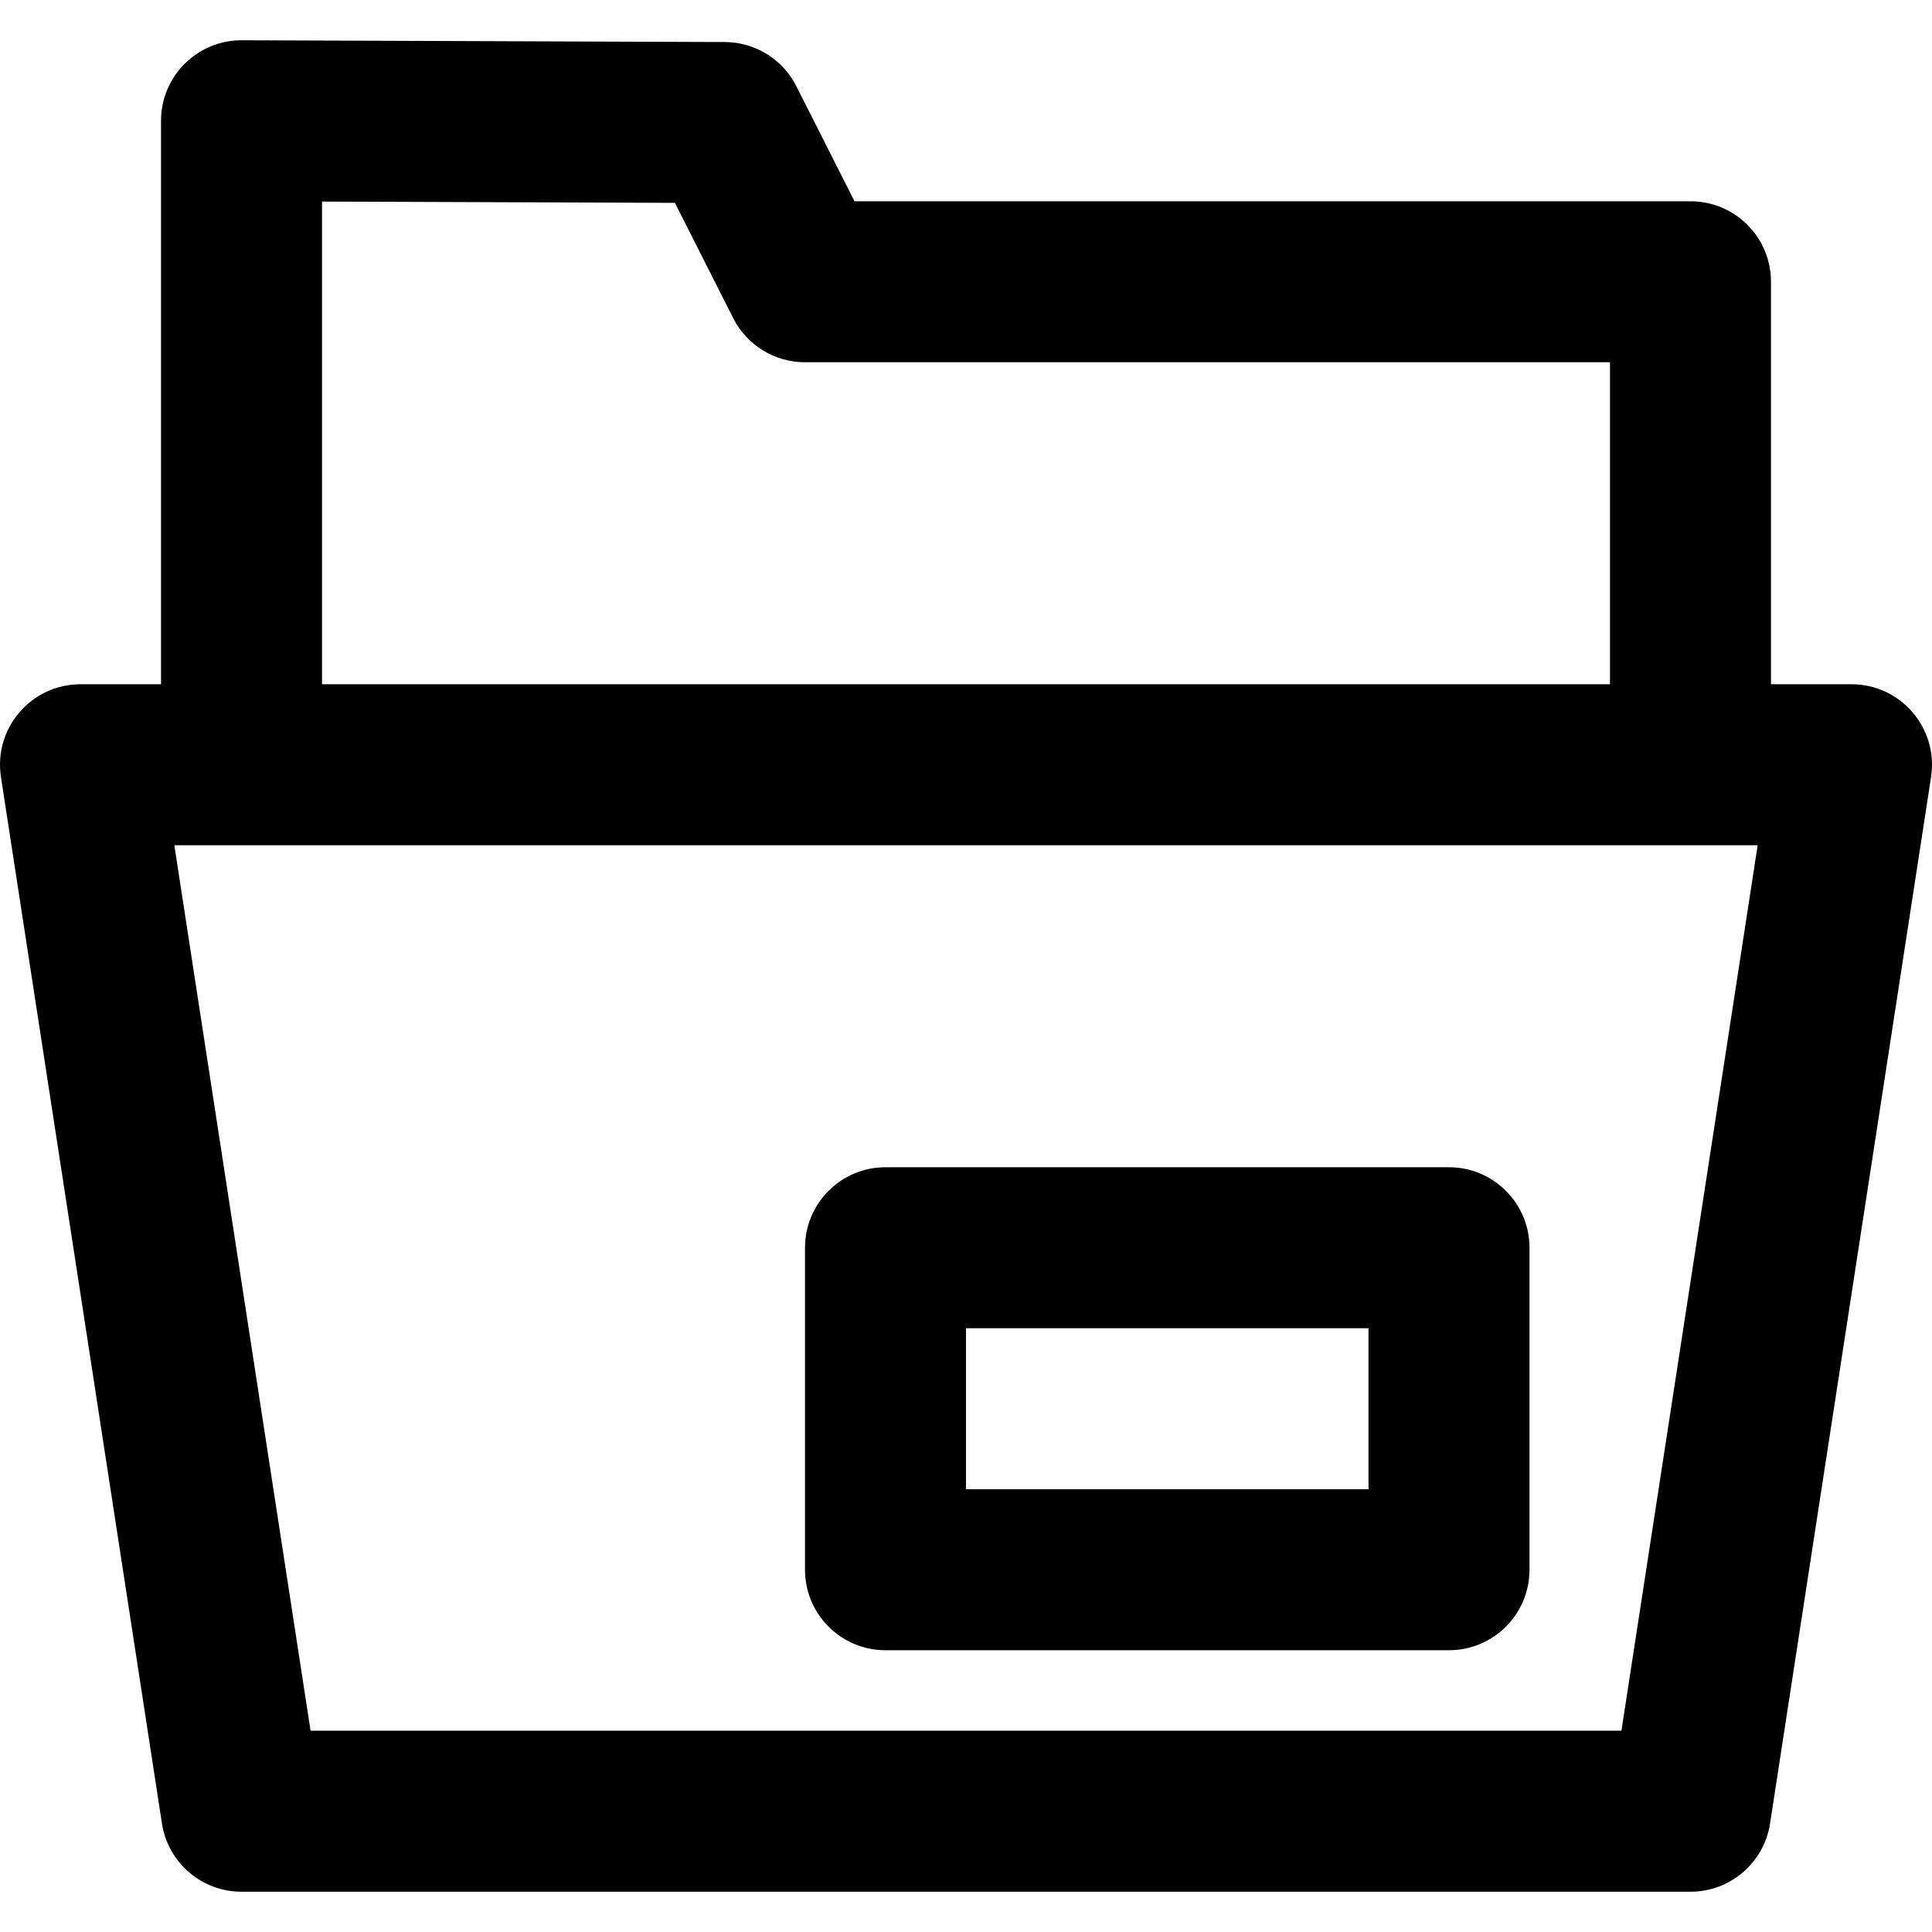 <?xml version="1.0" encoding="iso-8859-1"?>
<!-- Generator: Adobe Illustrator 19.0.0, SVG Export Plug-In . SVG Version: 6.00 Build 0)  -->
<svg version="1.1" id="Layer_1" xmlns="http://www.w3.org/2000/svg" xmlns:xlink="http://www.w3.org/1999/xlink" x="0px" y="0px"
	 viewBox="0 0 512.009 512.009" style="enable-background:new 0 0 512.009 512.009;" xml:space="preserve">
<g>
	<g>
		<g>
			<path d="M490.671,181.338h-21.333V74.671c0-11.782-9.551-21.333-21.333-21.333H226.457l-15.414-30.489
				c-3.618-7.156-10.942-11.679-18.96-11.708l-128-0.469c-11.813-0.043-21.412,9.521-21.412,21.333v149.333H21.338
				c-13.075,0-23.073,11.654-21.085,24.577l42.667,277.333c1.601,10.407,10.556,18.089,21.085,18.089h384
				c10.53,0,19.484-7.682,21.085-18.089l42.667-277.333C513.745,192.992,503.746,181.338,490.671,181.338z M85.338,53.416
				l93.523,0.343l15.438,30.537c3.63,7.181,10.992,11.708,19.039,11.708h213.333v85.333H85.338V53.416z M429.702,458.671H82.307
				L46.204,224.005h17.8h384h17.8L429.702,458.671z"/>
			<path d="M384.005,309.338H234.671c-11.782,0-21.333,9.551-21.333,21.333v85.333c0,11.782,9.551,21.333,21.333,21.333h149.333
				c11.782,0,21.333-9.551,21.333-21.333v-85.333C405.338,318.889,395.787,309.338,384.005,309.338z M362.671,394.671H256.005
				v-42.667h106.667V394.671z"/>
		</g>
	</g>
</g>
<g>
</g>
<g>
</g>
<g>
</g>
<g>
</g>
<g>
</g>
<g>
</g>
<g>
</g>
<g>
</g>
<g>
</g>
<g>
</g>
<g>
</g>
<g>
</g>
<g>
</g>
<g>
</g>
<g>
</g>
</svg>
